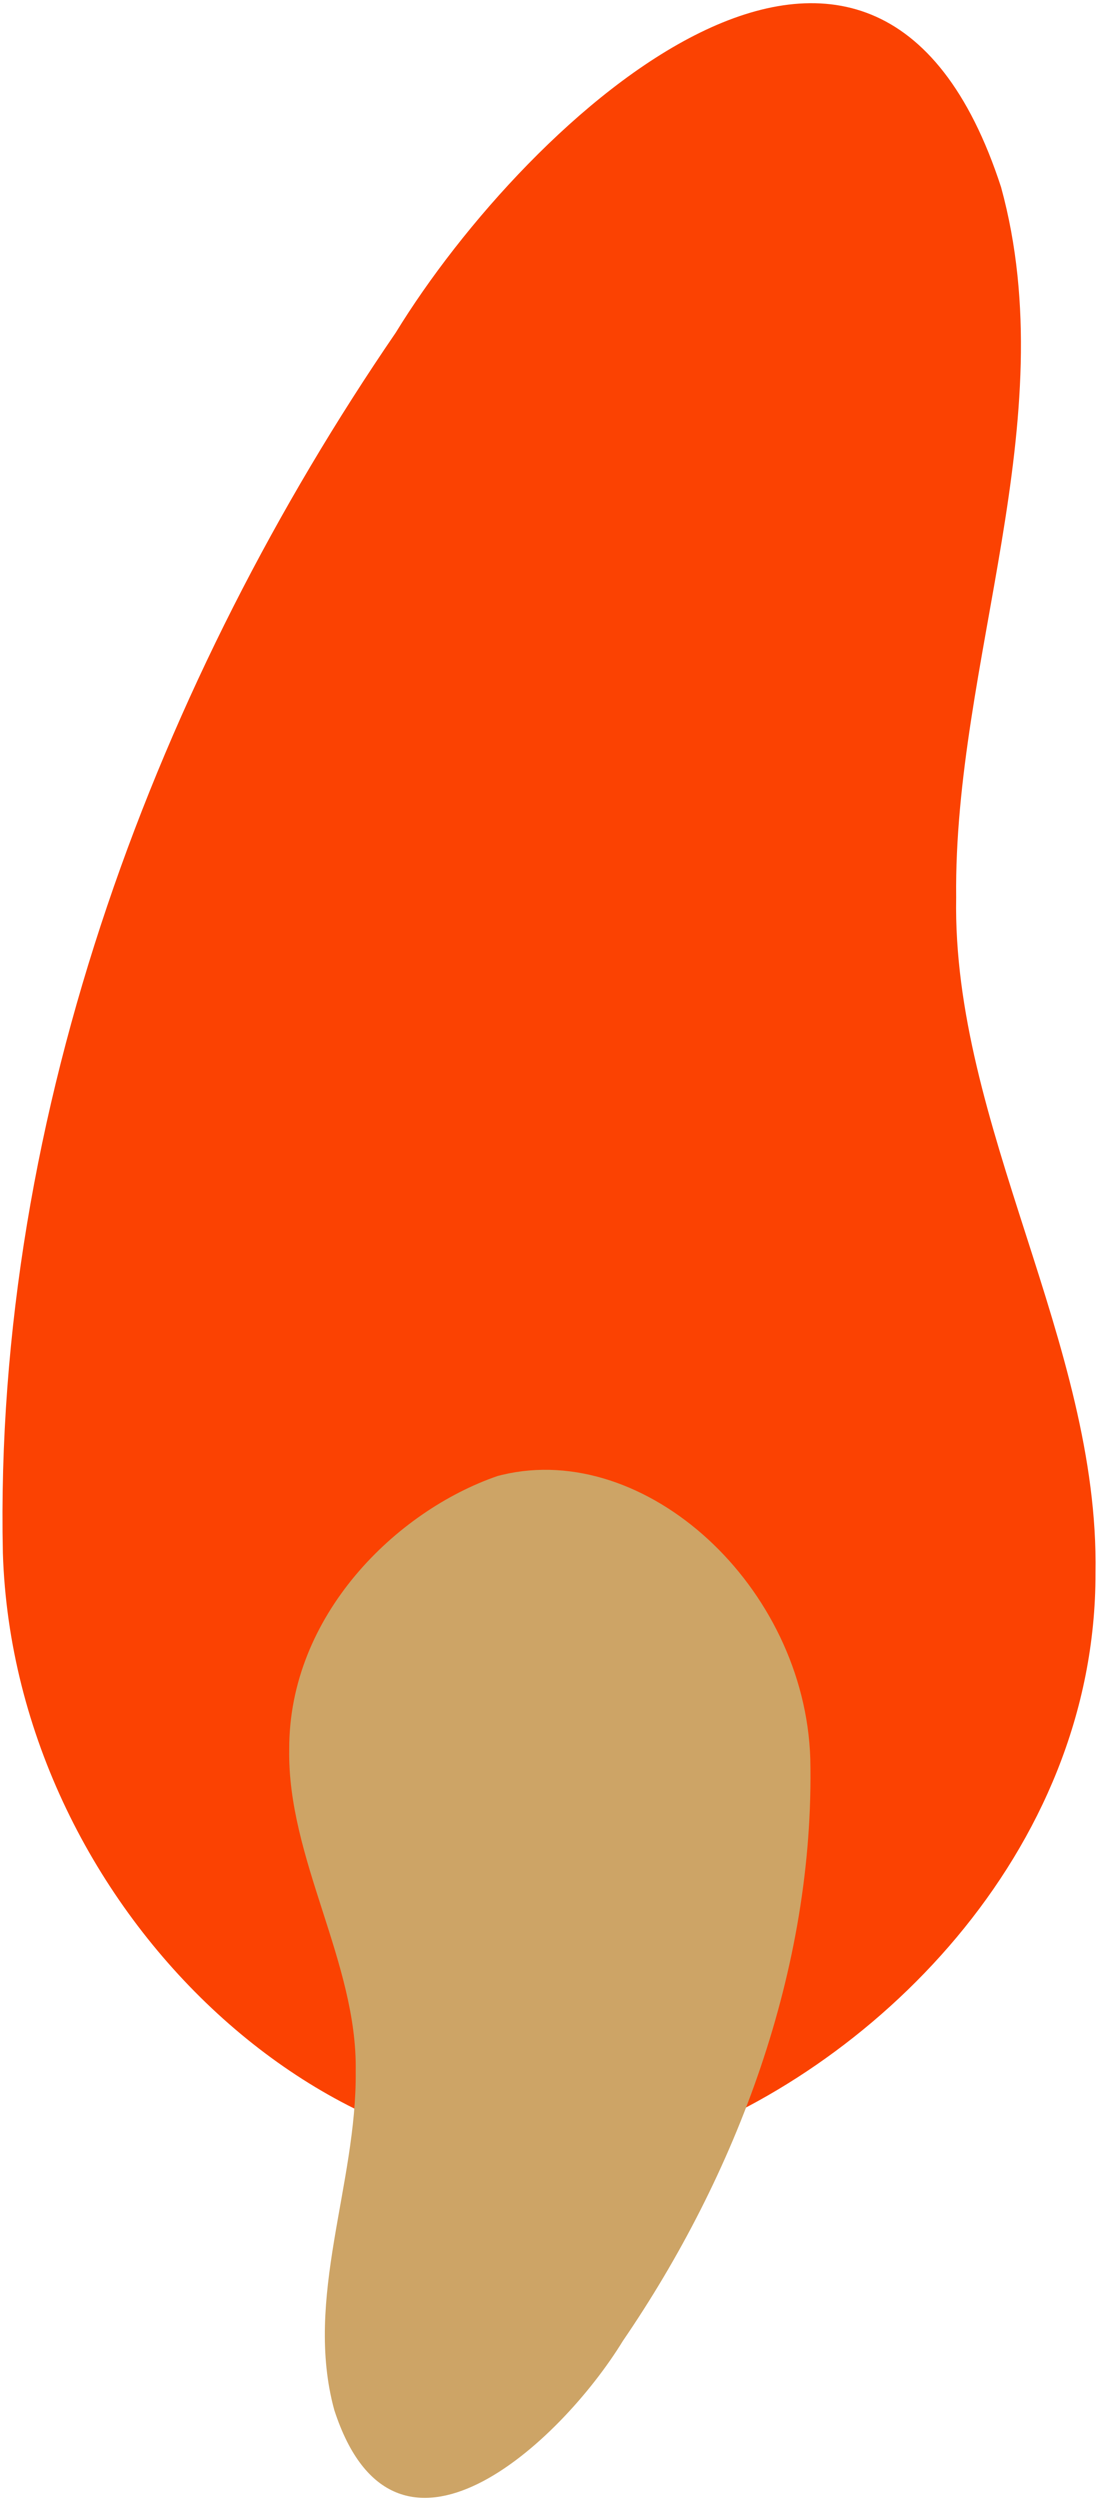 <svg viewBox="0 0 212 482" fill="none" xmlns="http://www.w3.org/2000/svg">
<path d="M127.004 413.678C167.968 399.62 211.421 357.371 211.326 303.279C212.082 258.89 183.66 216.937 184.448 173.028C183.944 127.57 205.465 81.189 193.113 36.099C168.598 -39.284 101.796 22.595 76.336 64.142C30.74 130.743 -1.275 213.985 0.553 299.441C2.759 369.253 67.166 428.068 125.114 414.231L127.004 413.678Z" fill="#FB4202"/>
<path d="M95.998 284.571C76.462 291.286 55.728 311.433 55.791 337.224C55.413 358.404 68.994 378.403 68.615 399.361C68.868 421.057 58.595 443.159 64.488 464.671C76.178 500.609 108.035 471.128 120.167 451.313C141.909 419.544 157.192 379.842 156.309 339.106C155.269 305.824 124.547 277.745 96.881 284.349L95.998 284.571Z" fill="#CDA466"/>
</svg>
